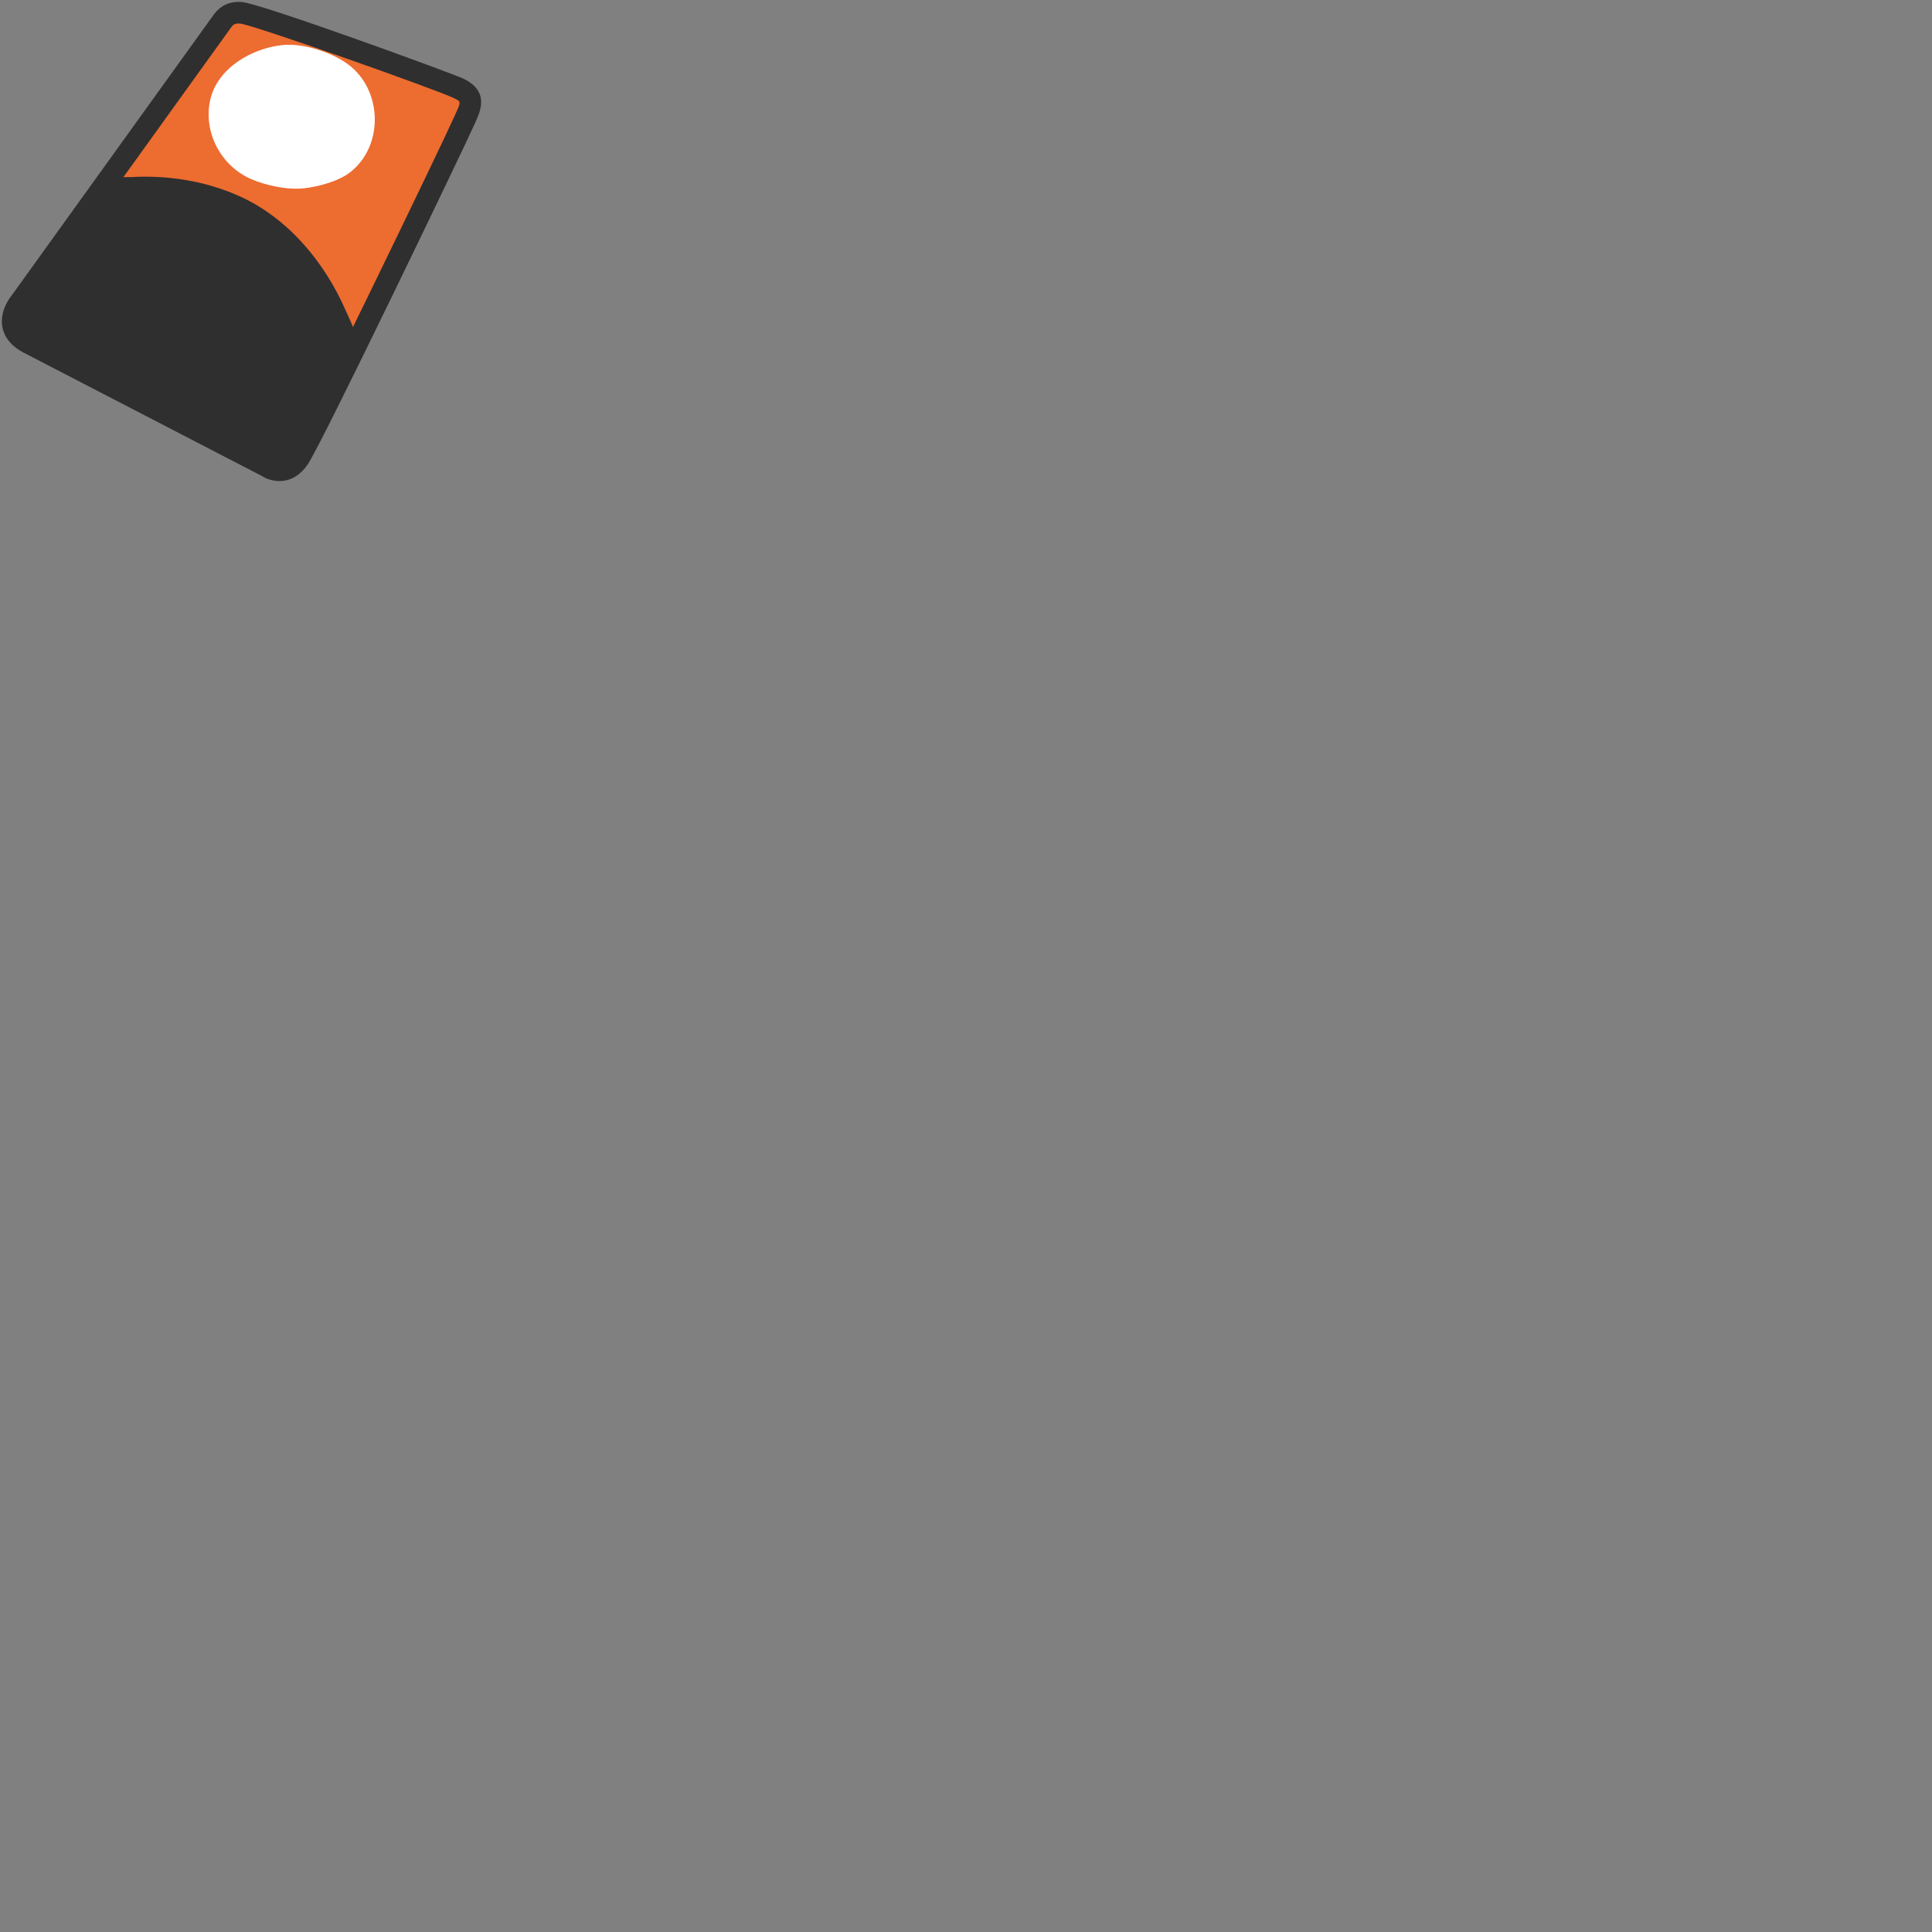 <svg xmlns="http://www.w3.org/2000/svg" version="1.1" viewBox="0 0 512 512" fill="currentColor"><rect x="0" y="0" width="512" height="512" fill="#808080" stroke="none"/><defs><path id="notoV1FlowerPlayingCards0" d="M63.88 3.4c-1.37-.11-3.21-.05-4.78 1.96L5.31 80.12s-5.58 6.56 2.09 10.7l63.41 32.84s4.65 3.29 8.38-2.23c3.51-5.18 41.14-83.37 43.67-89.09c1.68-3.81 3.55-6.56-1.33-8.91c-4.06-1.96-53.43-19.7-57.65-20.03"/></defs><use fill="#ed6c30" href="#notoV1FlowerPlayingCards0"/><clipPath id="notoV1FlowerPlayingCards1"><use href="#notoV1FlowerPlayingCards0"/></clipPath><path fill="#2f2f2f" d="M29.26 47.69c.65-.96 4.46-.71 5.43-.76c9.76-.55 19.68 1.01 28.63 5c12.88 5.74 22.64 17.45 28.22 30.2c.92 2.1 3.95 8.01 3.21 10.31c-.25.78-.87 1.46-1.24 2.18c-.68 1.3-1.32 2.75-1.84 4.11c-.65 1.69-1.64 3.22-2.36 4.88c-.76 1.78-1.62 3.54-2.35 5.33c-.33.81-.43 1.65-.88 2.41c-.4.68-.75 1.36-1.15 2.04c-.83 1.44-1.63 2.86-2.41 4.33c-1.13 2.14-2.21 4.41-3.63 6.34c-.67.9-1.36.86-2.4.84c-1.83-.04-3.93-.73-5.69-1.24c-3.57-1.04-6.54-3.81-9.77-5.39c-1.75-.85-3.46-1.97-5.18-2.9c-2.22-1.21-4.37-2.52-6.63-3.64c-1.8-.89-3.77-1.63-5.4-2.8c-1.25-.9-2.5-1.81-3.79-2.63c-2.79-1.79-5.27-3.36-8.59-3.9c-1.55-.26-2.72-1.06-4.08-1.79c-1.66-.89-3.26-1.84-4.88-2.81c-1.08-.64-2.24-1.05-3.34-1.62c-1.09-.57-2.07-1.37-3.23-1.82c-1.25-.48-2.3-.79-3.45-1.53c-1.05-.68-2.15-1.33-3.19-2.04c-1.55-1.07-3-1.72-3.92-3.41c-.27-.5-.45-.56-.91-1c-.31-.3-.52-.63-.6-1.06c-.16-.87.32-1.8.73-2.52c.51-.91 1.11-1.82 1.76-2.64c.6-.76 1.05-1.71 1.8-2.34c6.15-8.77 12.29-17.54 18.46-26.3c.9-1.26 1.81-2.52 2.67-3.83" clip-path="url(#notoV1FlowerPlayingCards1)"/><path fill="#2f2f2f" d="M74.05 127.49c-2.31 0-4.05-.96-4.68-1.36L6.08 93.36C2.21 91.27.98 88.58.63 86.69c-.82-4.37 2.15-8.02 2.49-8.43L56.79 3.68C58.45 1.54 60.58.5 63.16.5c.33 0 .65.01.95.04c5.18.41 55.93 18.98 58.68 20.3c6.95 3.35 4.57 8.54 3.15 11.65l-.45 1c-2.15 4.87-40.05 83.83-43.92 89.54c-2.49 3.69-5.47 4.46-7.52 4.46m-1.59-6.16s.72.45 1.59.45c.37 0 1.48 0 2.79-1.95c3.13-4.63 40.27-81.53 43.42-88.64l.48-1.07c1.47-3.19 1.47-3.19-.44-4.11c-4.74-2.29-52.87-19.33-56.66-19.76c-.14-.01-.32-.02-.49-.02c-.7 0-1.22.15-1.8.89L7.63 81.79c-.57.71-1.66 2.42-1.38 3.87c.19.96 1.03 1.85 2.51 2.65l63.37 32.82c.11.06.23.12.33.2"/><path fill="#fff" d="M74.95 11.93c-8.23.83-17.37 6.13-19.25 14.59c-1.89 8.53 2.83 17.39 10.74 20.89c3.99 1.76 9.76 2.97 14.12 2.49c3.8-.41 9.19-1.87 12.25-4.26c8.68-6.78 8.59-20.88.28-27.92c-4.3-3.62-12.47-6.36-18.14-5.79"/></svg>